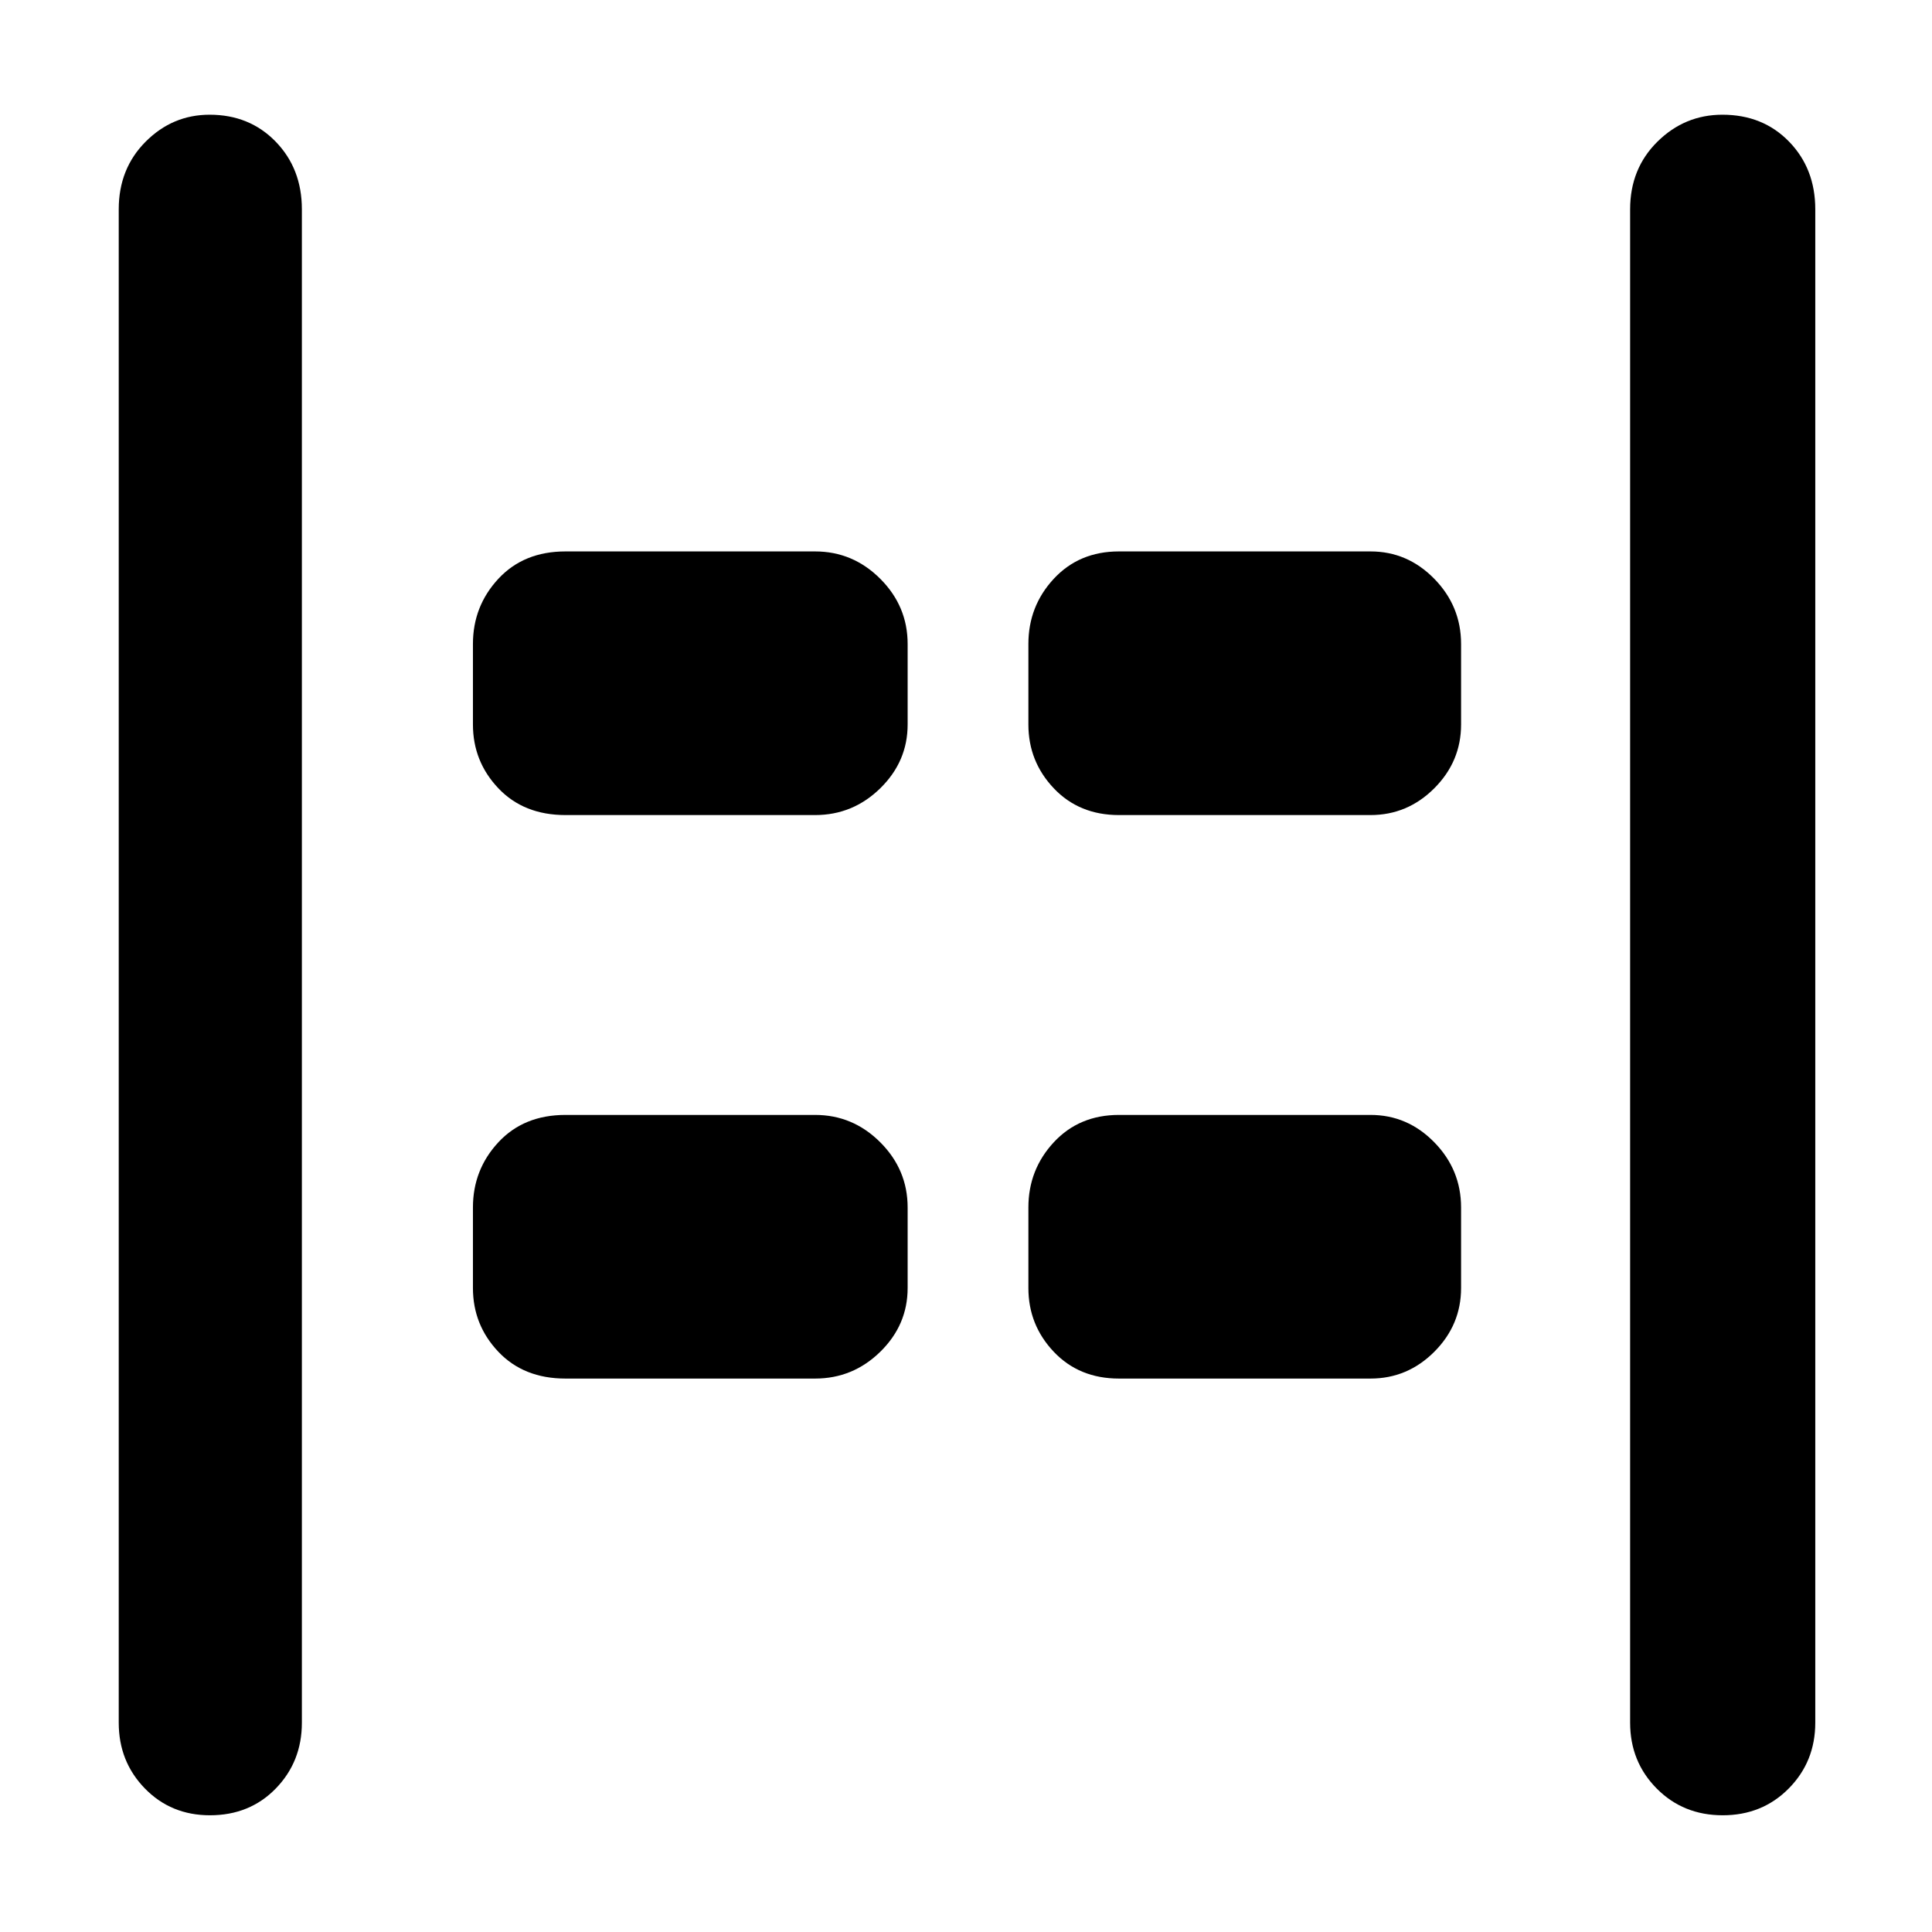<svg xmlns="http://www.w3.org/2000/svg" height="48" viewBox="0 -960 960 960" width="48"><path d="M856.01-58q-19.64 0-32.83-13.32Q810-84.65 810-104v-752q0-20.2 13.56-33.6 13.56-13.4 32.3-13.4Q876-903 889-889.6t13 33.6v752q0 19.35-13.18 32.68Q875.65-58 856.01-58Zm-751.69 0q-19.35 0-32.33-13.32Q59-84.65 59-104v-752q0-20.2 13.36-33.6 13.36-13.4 31.8-13.4Q124-903 137-889.6q13 13.4 13 33.6v752q0 19.35-12.95 32.68Q124.1-58 104.32-58ZM556-555q-19.78 0-32.39-13.31Q511-581.63 511-600v-40q0-18.8 12.61-32.4Q536.22-686 556-686h125q18.38 0 31.69 13.6Q726-658.8 726-640v40q0 18.37-13.31 31.69Q699.38-555 681-555H556Zm-275 0q-20.75 0-33.37-13.31Q235-581.63 235-600v-40q0-18.8 12.63-32.4Q260.25-686 281-686h124q18.8 0 32.4 13.6Q451-658.8 451-640v40q0 18.37-13.6 31.69Q423.8-555 405-555H281Zm275 280q-19.78 0-32.39-13.31Q511-301.63 511-320v-40q0-18.8 12.61-32.4Q536.22-406 556-406h125q18.38 0 31.69 13.6Q726-378.8 726-360v40q0 18.37-13.31 31.69Q699.38-275 681-275H556Zm-275 0q-20.75 0-33.37-13.31Q235-301.63 235-320v-40q0-18.8 12.63-32.4Q260.25-406 281-406h124q18.8 0 32.4 13.6Q451-378.8 451-360v40q0 18.37-13.6 31.69Q423.8-275 405-275H281Z"/></svg>